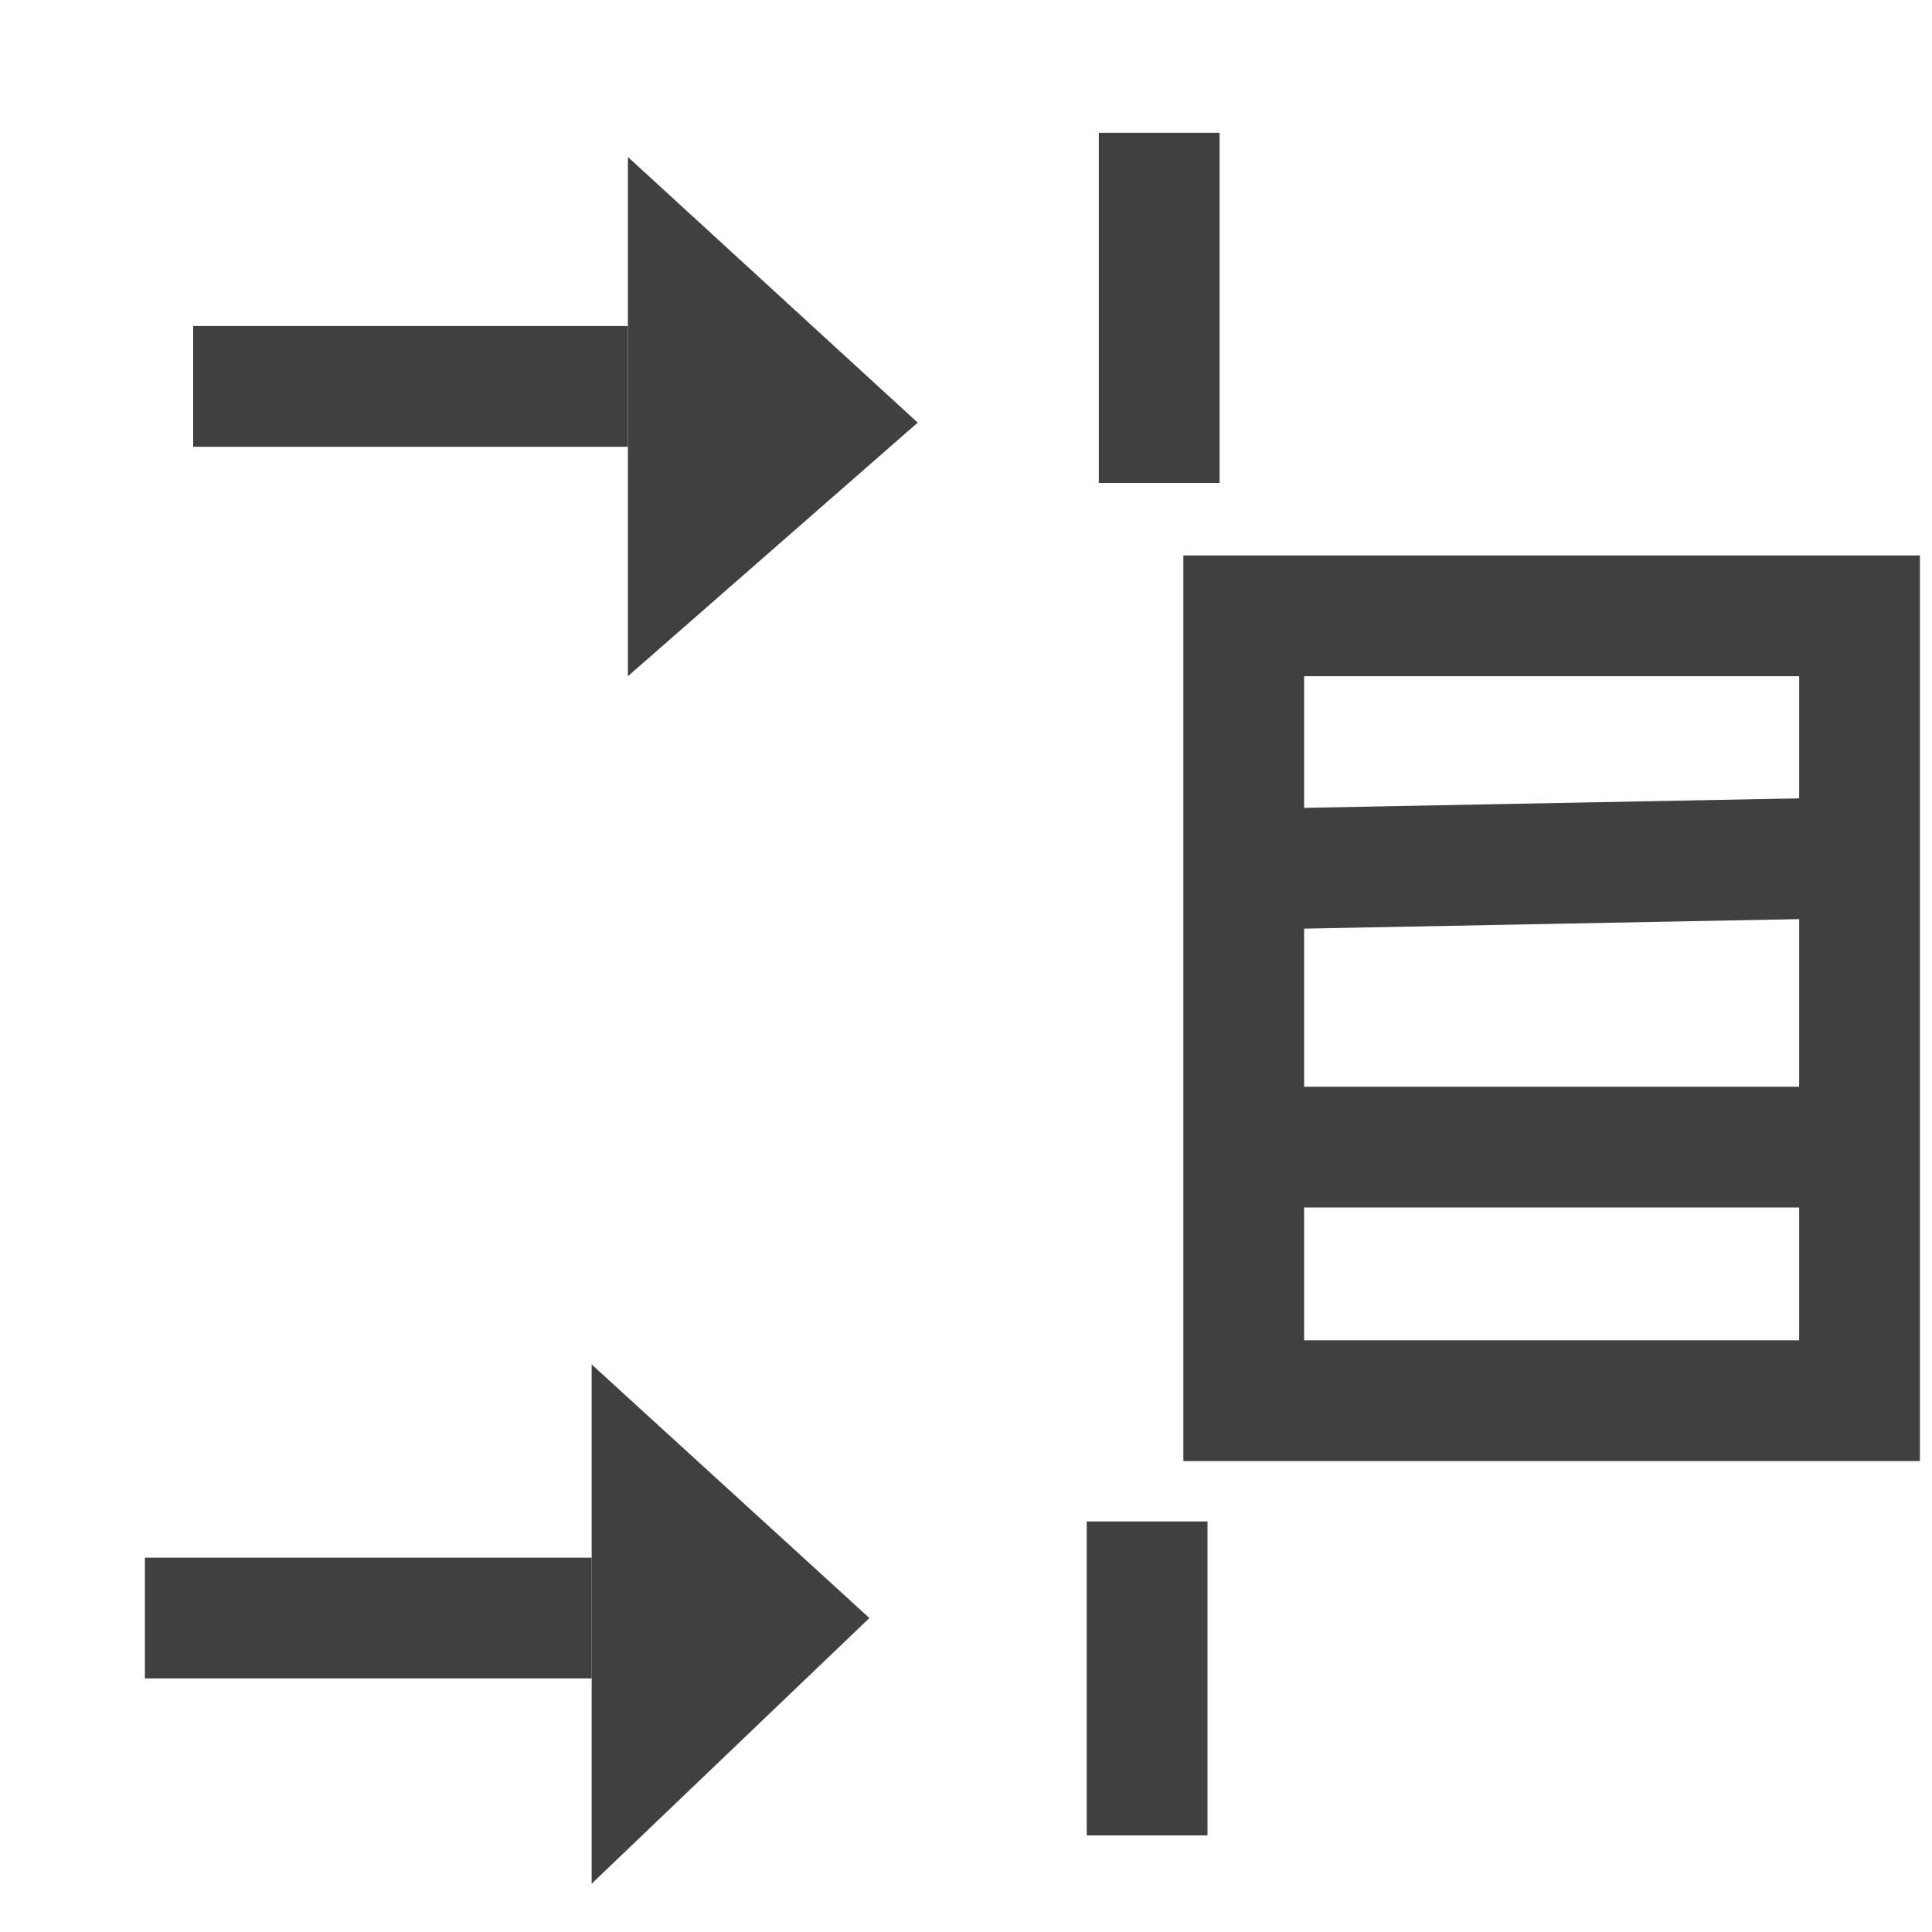 <?xml version="1.0" encoding="utf-8"?>
<!-- Generator: Adobe Illustrator 19.2.1, SVG Export Plug-In . SVG Version: 6.00 Build 0)  -->
<svg version="1.1" id="Layer_2" xmlns="http://www.w3.org/2000/svg" xmlns:xlink="http://www.w3.org/1999/xlink" x="0px" y="0px"
	 viewBox="0 0 16 16" style="enable-background:new 0 0 16 16;" xml:space="preserve">
<style type="text/css">
	.st0{fill:none;stroke:#404040;stroke-miterlimit:10;}
	.st1{fill:#404040;}
</style>
<rect x="10.3" y="5.1" class="st0" width="5.1" height="6.5"/>
<line class="st0" x1="15.5" y1="7.1" x2="10.3" y2="7.2"/>
<line class="st0" x1="15.7" y1="9.5" x2="10.1" y2="9.5"/>
<line class="st0" x1="9.6" y1="1.1" x2="9.6" y2="4"/>
<line class="st0" x1="9.5" y1="12.6" x2="9.5" y2="15.2"/>
<line class="st0" x1="1.6" y1="3.2" x2="5.2" y2="3.2"/>
<polygon class="st1" points="5.2,1.3 5.2,5.6 7.6,3.5 "/>
<line class="st0" x1="1.2" y1="13.4" x2="4.9" y2="13.4"/>
<polygon class="st1" points="4.9,11.3 4.9,15.6 7.2,13.4 "/>
</svg>

